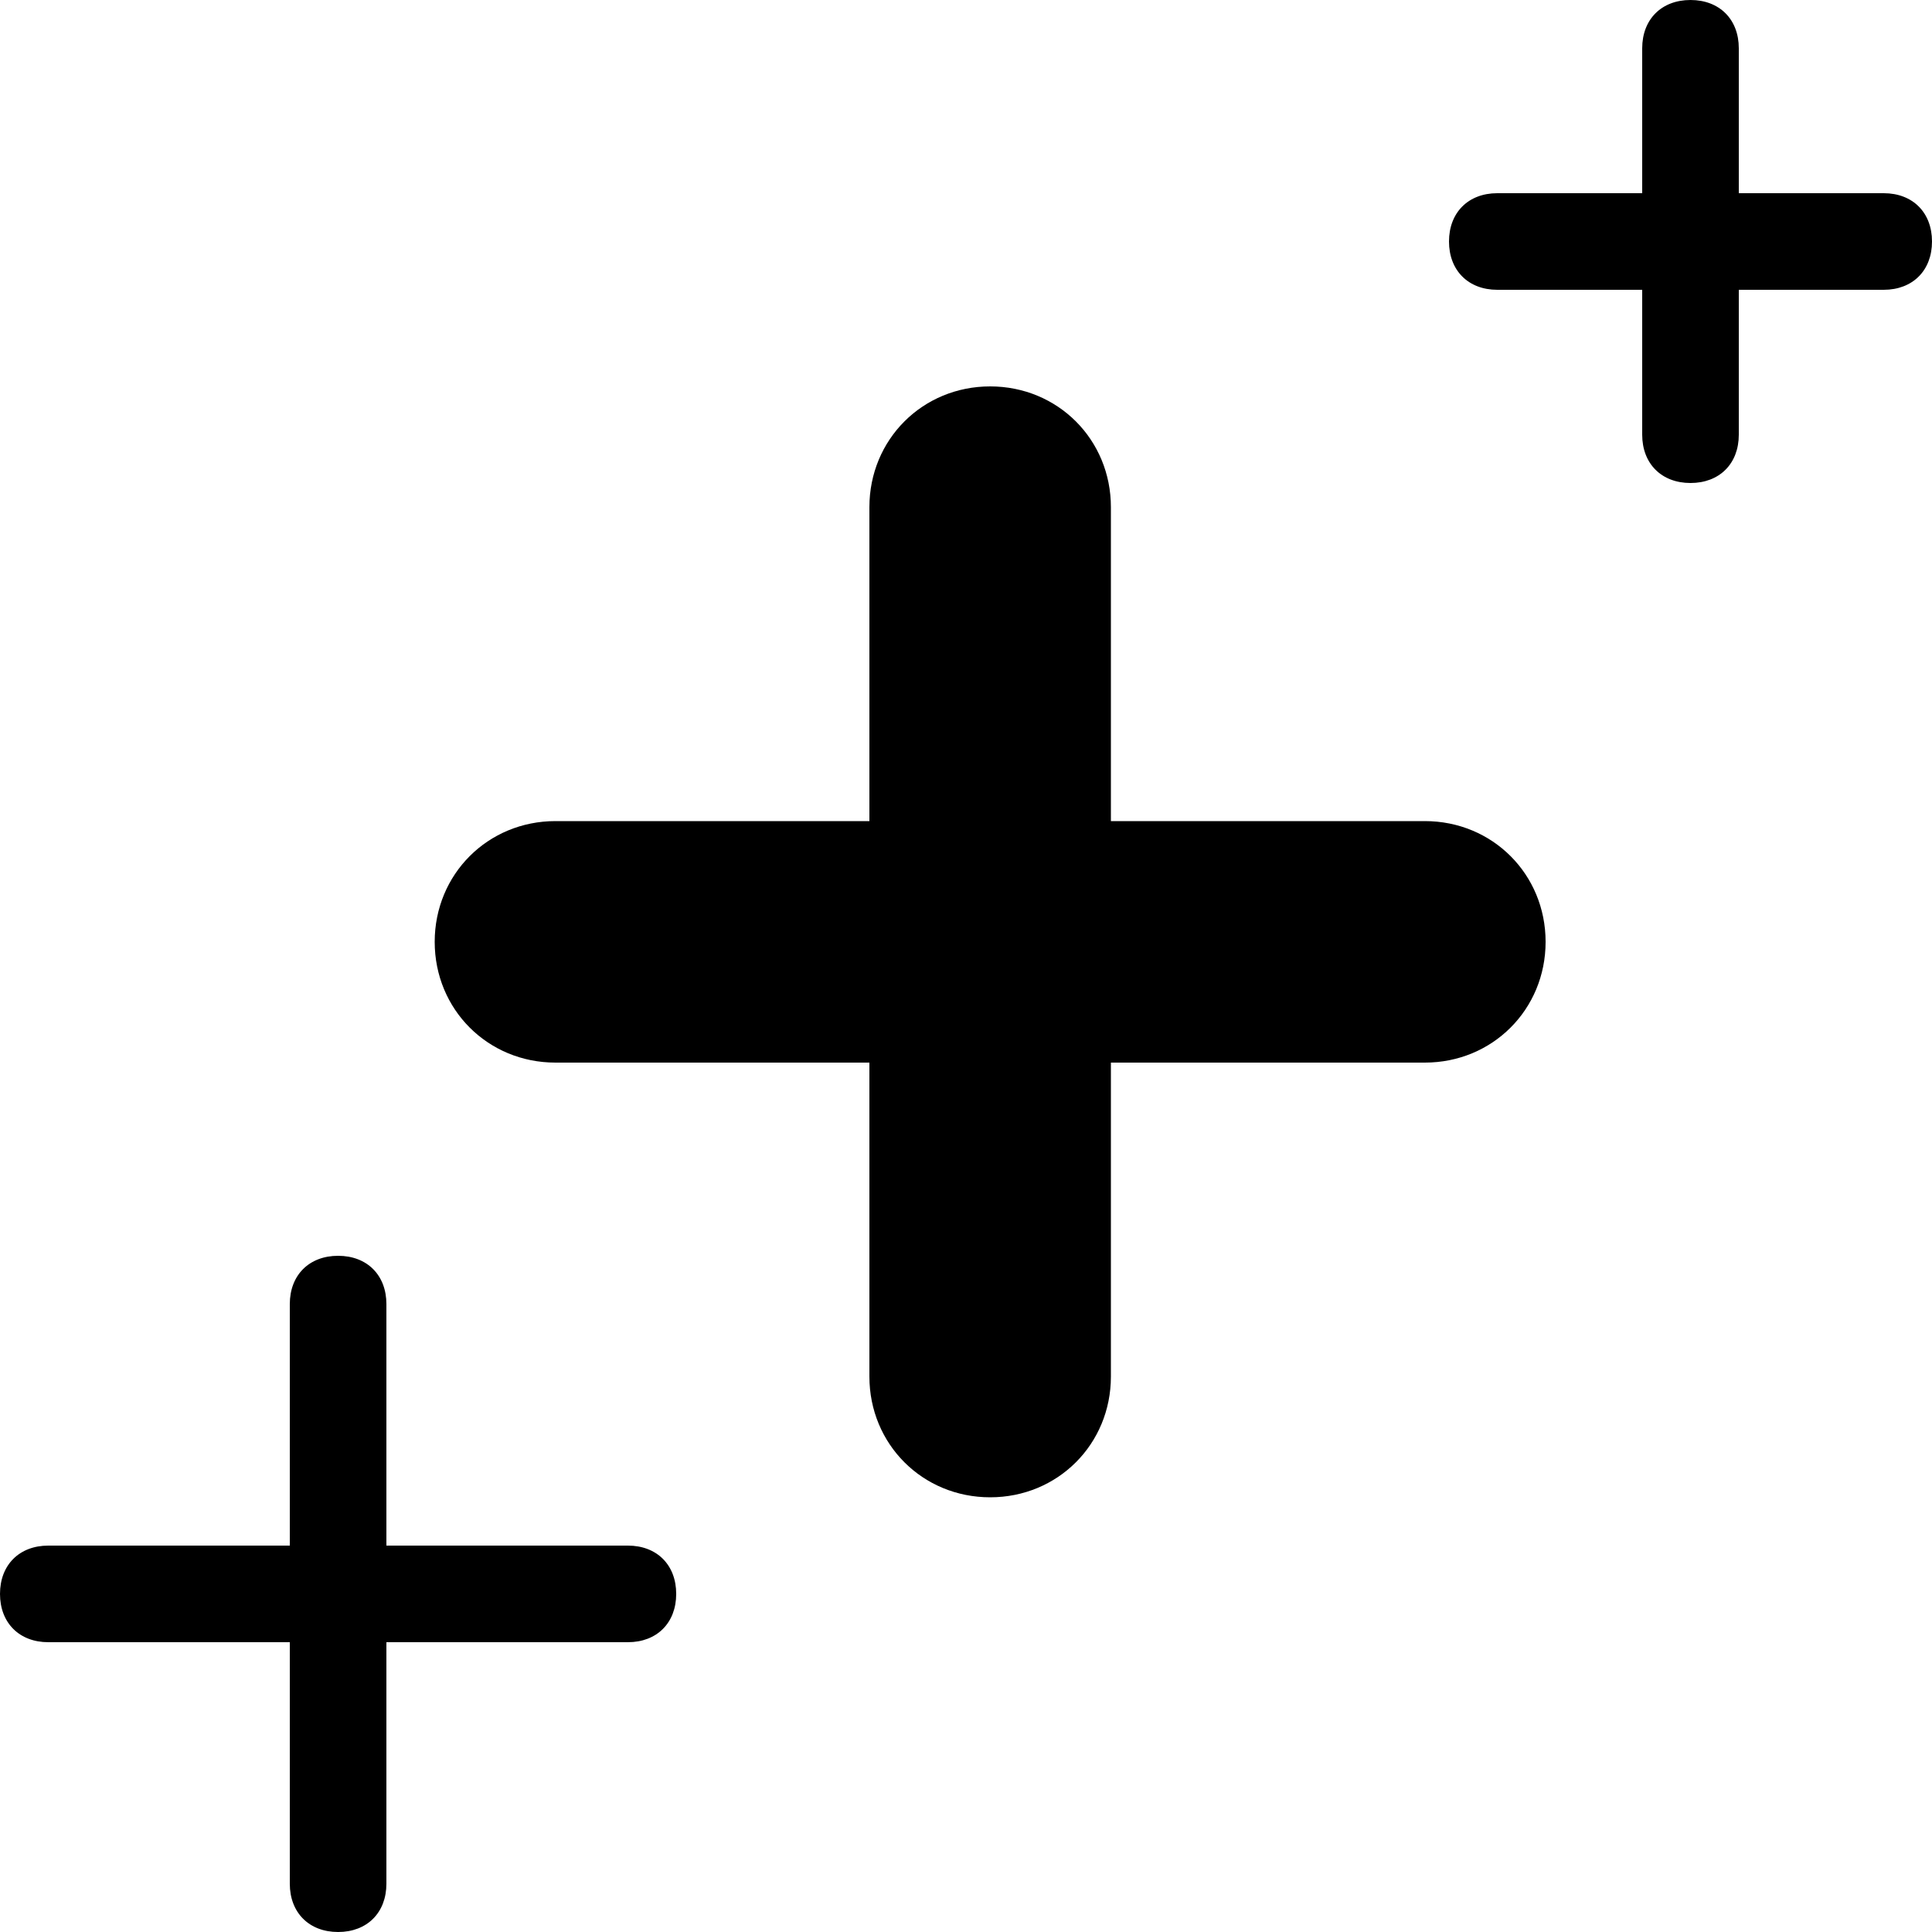 <svg xmlns="http://www.w3.org/2000/svg" preserveAspectRatio="xMinYMin meet" viewBox="0 0 40 40" class="courses-plus-icon" aria-labelledby="coursesPlusIcon2917130" role="img"><title id="coursesPlusIcon2917130">Courses Plus Icon</title><path d="M34,4V1c0-0.6,0.4-1,1-1s1,0.4,1,1v3h3c0.6,0,1,0.4,1,1s-0.4,1-1,1h-3v3c0,0.6-0.4,1-1,1s-1-0.4-1-1V6h-3c-0.6,0-1-0.4-1-1
	s0.4-1,1-1H34z M6,32v-5c0-0.6,0.4-1,1-1s1,0.4,1,1v5h5c0.6,0,1,0.4,1,1s-0.4,1-1,1H8v5c0,0.6-0.4,1-1,1s-1-0.4-1-1v-5H1
	c-0.6,0-1-0.4-1-1s0.4-1,1-1H6z M18,17v-6.5C18,9.1,19.1,8,20.5,8S23,9.1,23,10.5V17h6.5c1.4,0,2.5,1.1,2.5,2.5S30.9,22,29.5,22H23
	v6.5c0,1.4-1.1,2.5-2.5,2.5S18,29.9,18,28.5V22h-6.5C10.1,22,9,20.9,9,19.5s1.1-2.5,2.5-2.5H18z"></path></svg>